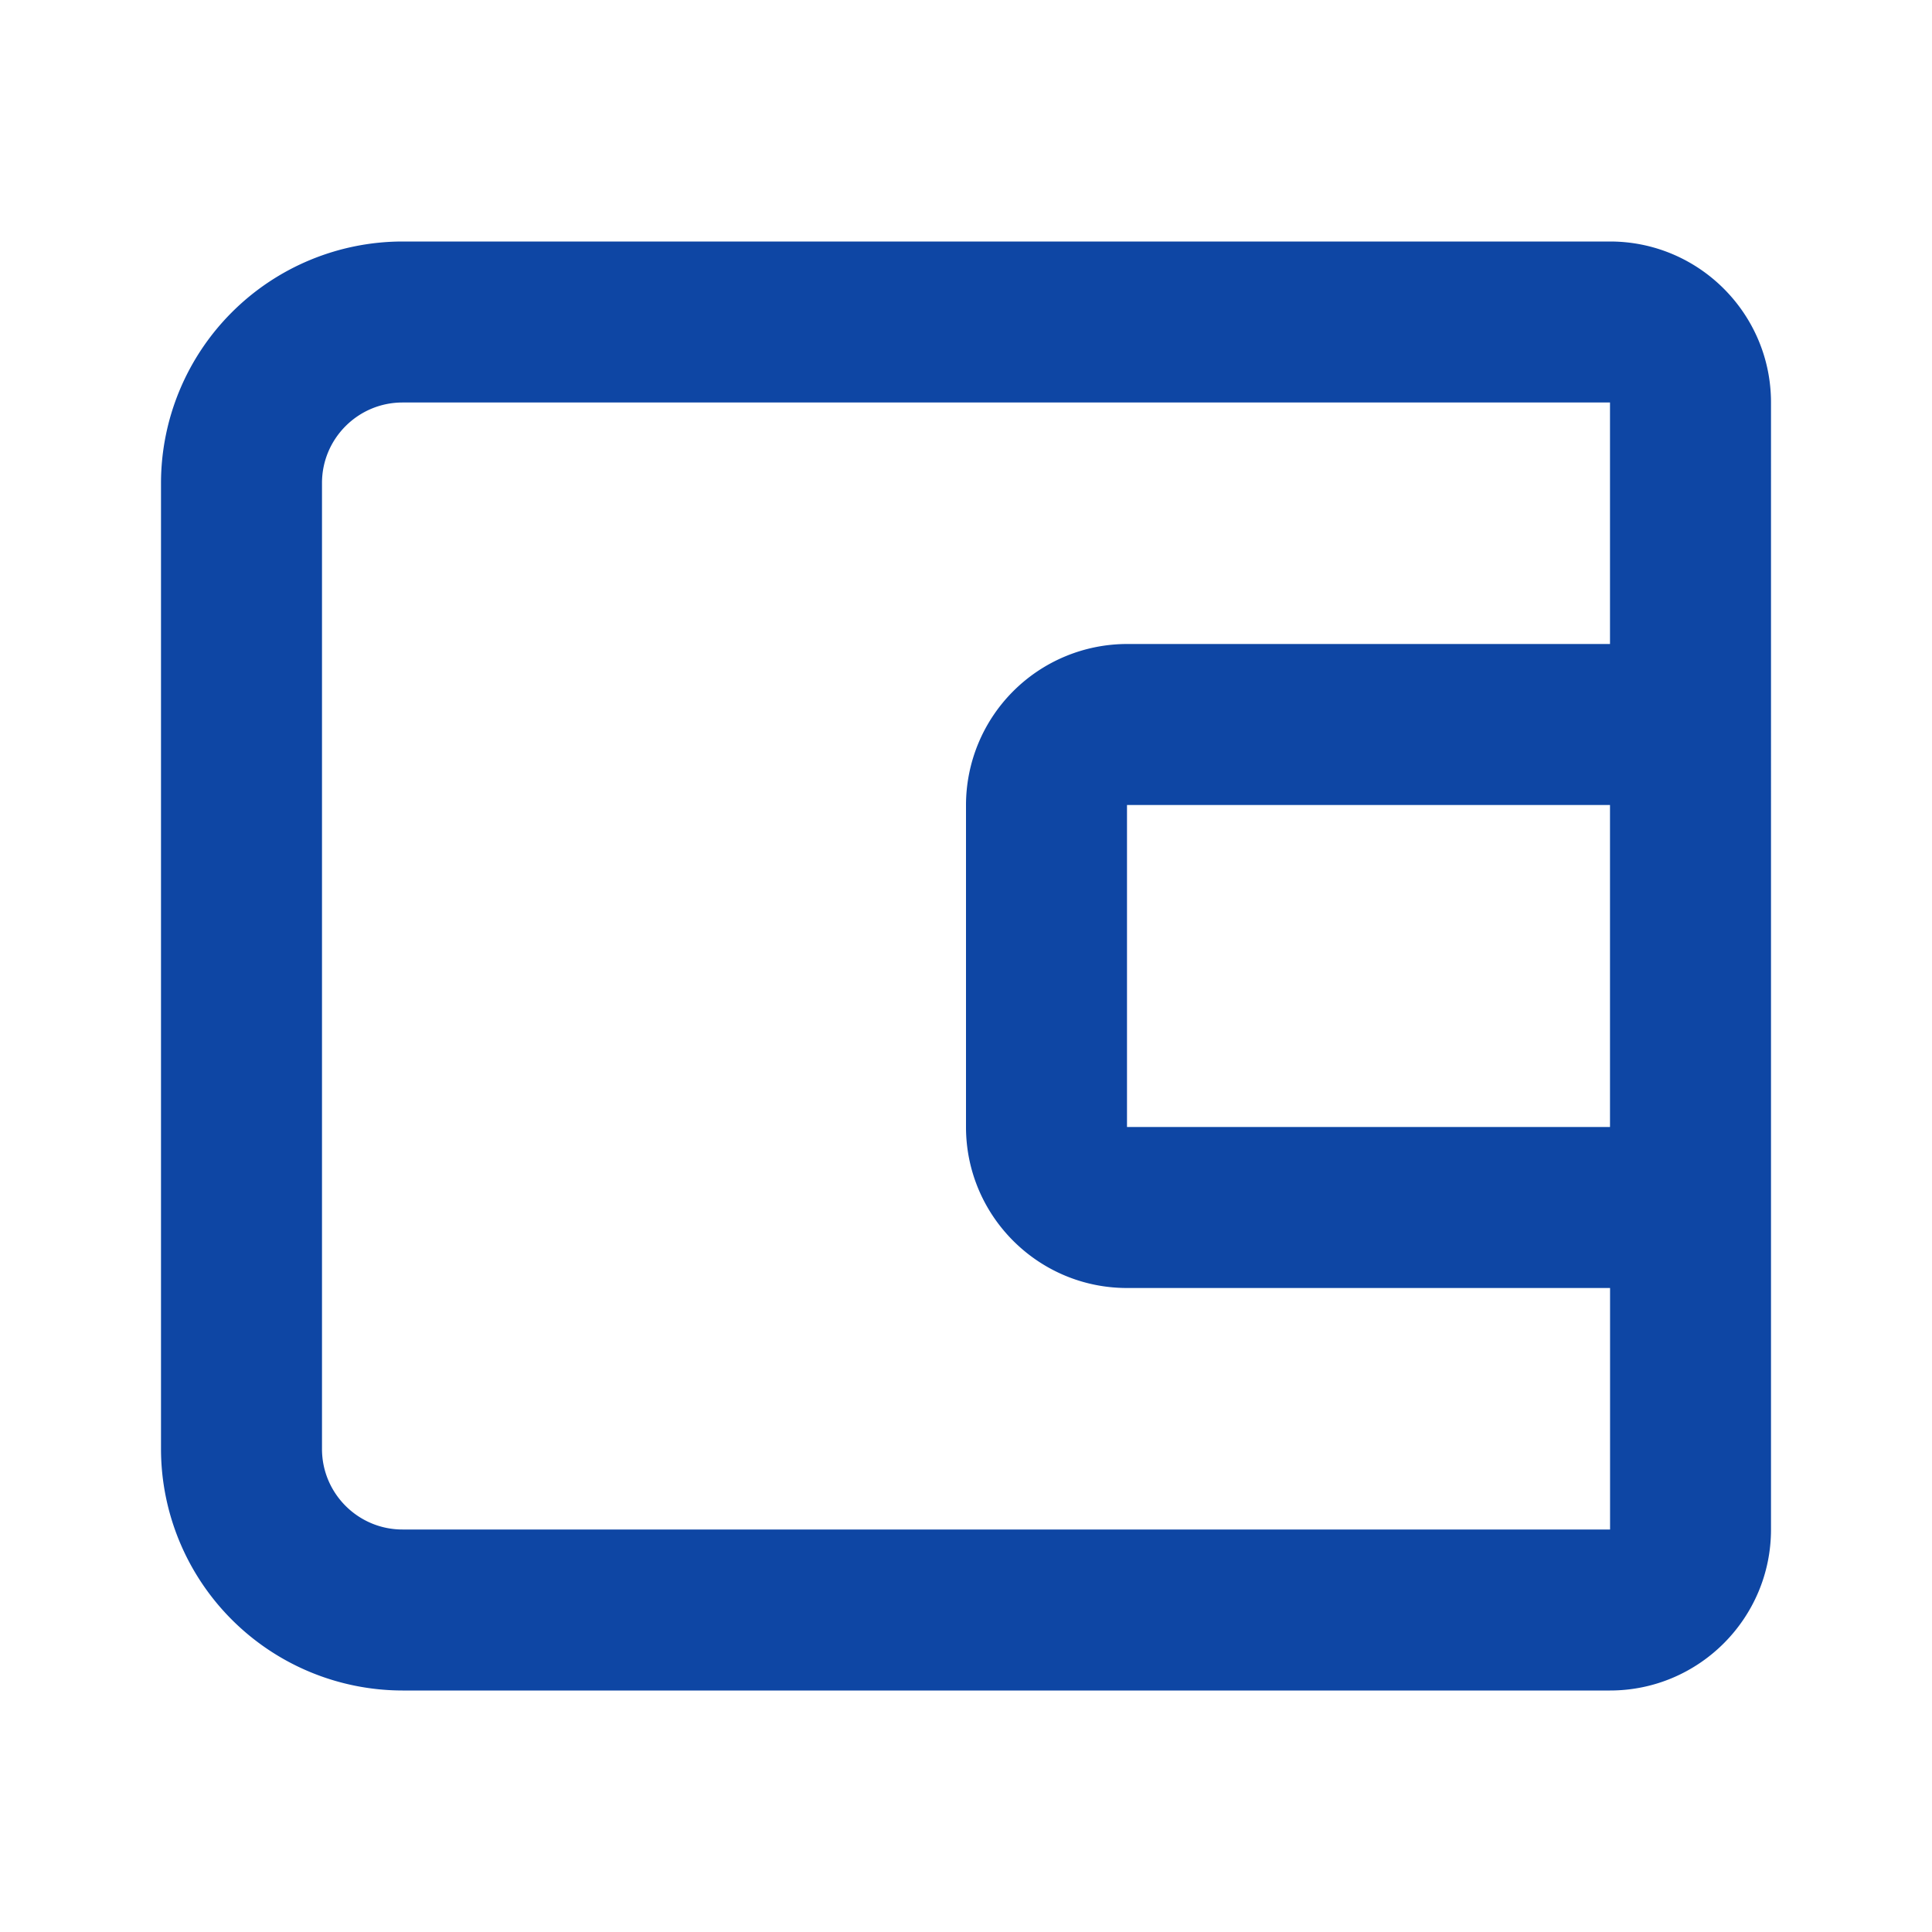 <svg width="30" height="30" fill="none" xmlns="http://www.w3.org/2000/svg"><path d="M25 3.75H6.25A3.755 3.755 0 002.5 7.5v15a3.755 3.755 0 003.75 3.75H25c1.379 0 2.5-1.121 2.5-2.5V6.25c0-1.379-1.121-2.5-2.5-2.5zm-18.75 20c-.69 0-1.25-.561-1.25-1.25v-15c0-.689.56-1.25 1.25-1.25H25V10h-7.5a2.503 2.503 0 00-2.5 2.5v5c0 1.379 1.121 2.5 2.5 2.5h7.501v3.75H6.25zM25 12.5v5h-7.5v-5H25z" fill="#0E46A4"/></svg>
